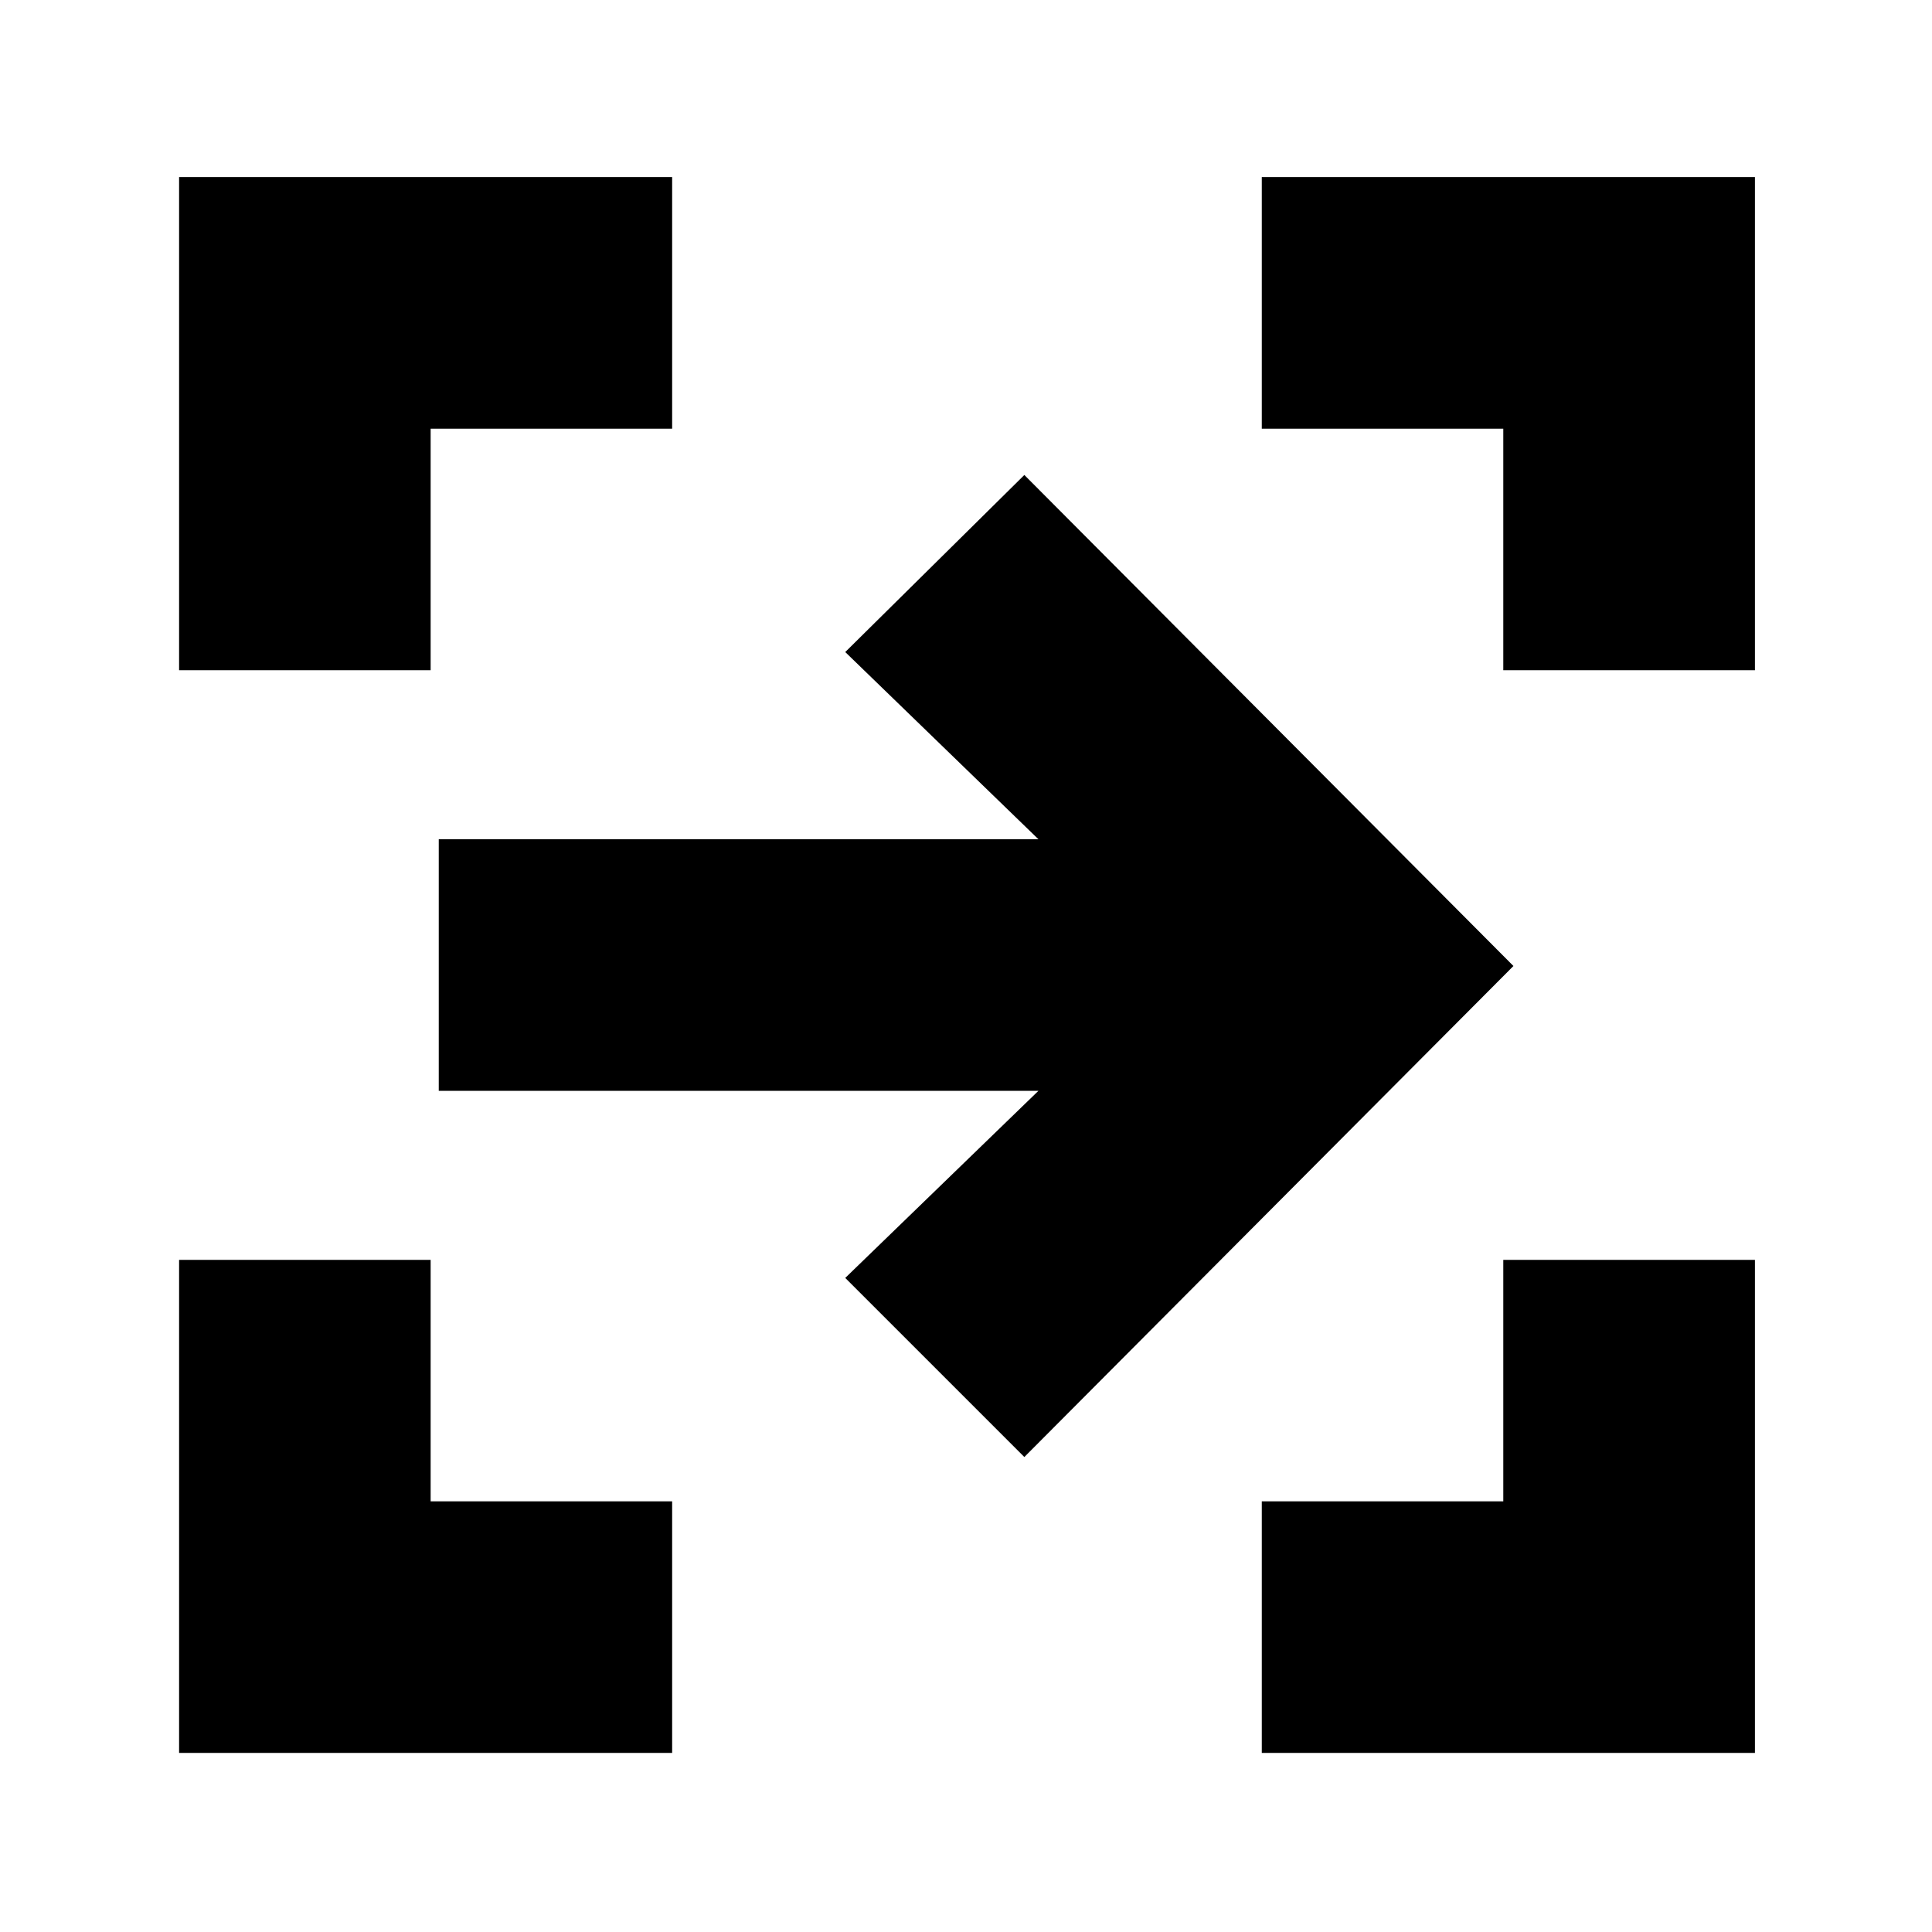 <svg xmlns="http://www.w3.org/2000/svg" height="20" width="20"><path d="M10.604 15.083 8.75 13.229 10.75 11.292H4.542V8.688H10.75L8.75 6.75L10.604 4.917L15.667 10ZM13.062 18.146V15.542H15.562V13.042H18.167V18.146ZM1.854 18.146V13.042H4.458V15.542H6.958V18.146ZM1.854 6.938V1.833H6.958V4.438H4.458V6.938ZM15.562 6.938V4.438H13.062V1.833H18.167V6.938Z"/></svg>